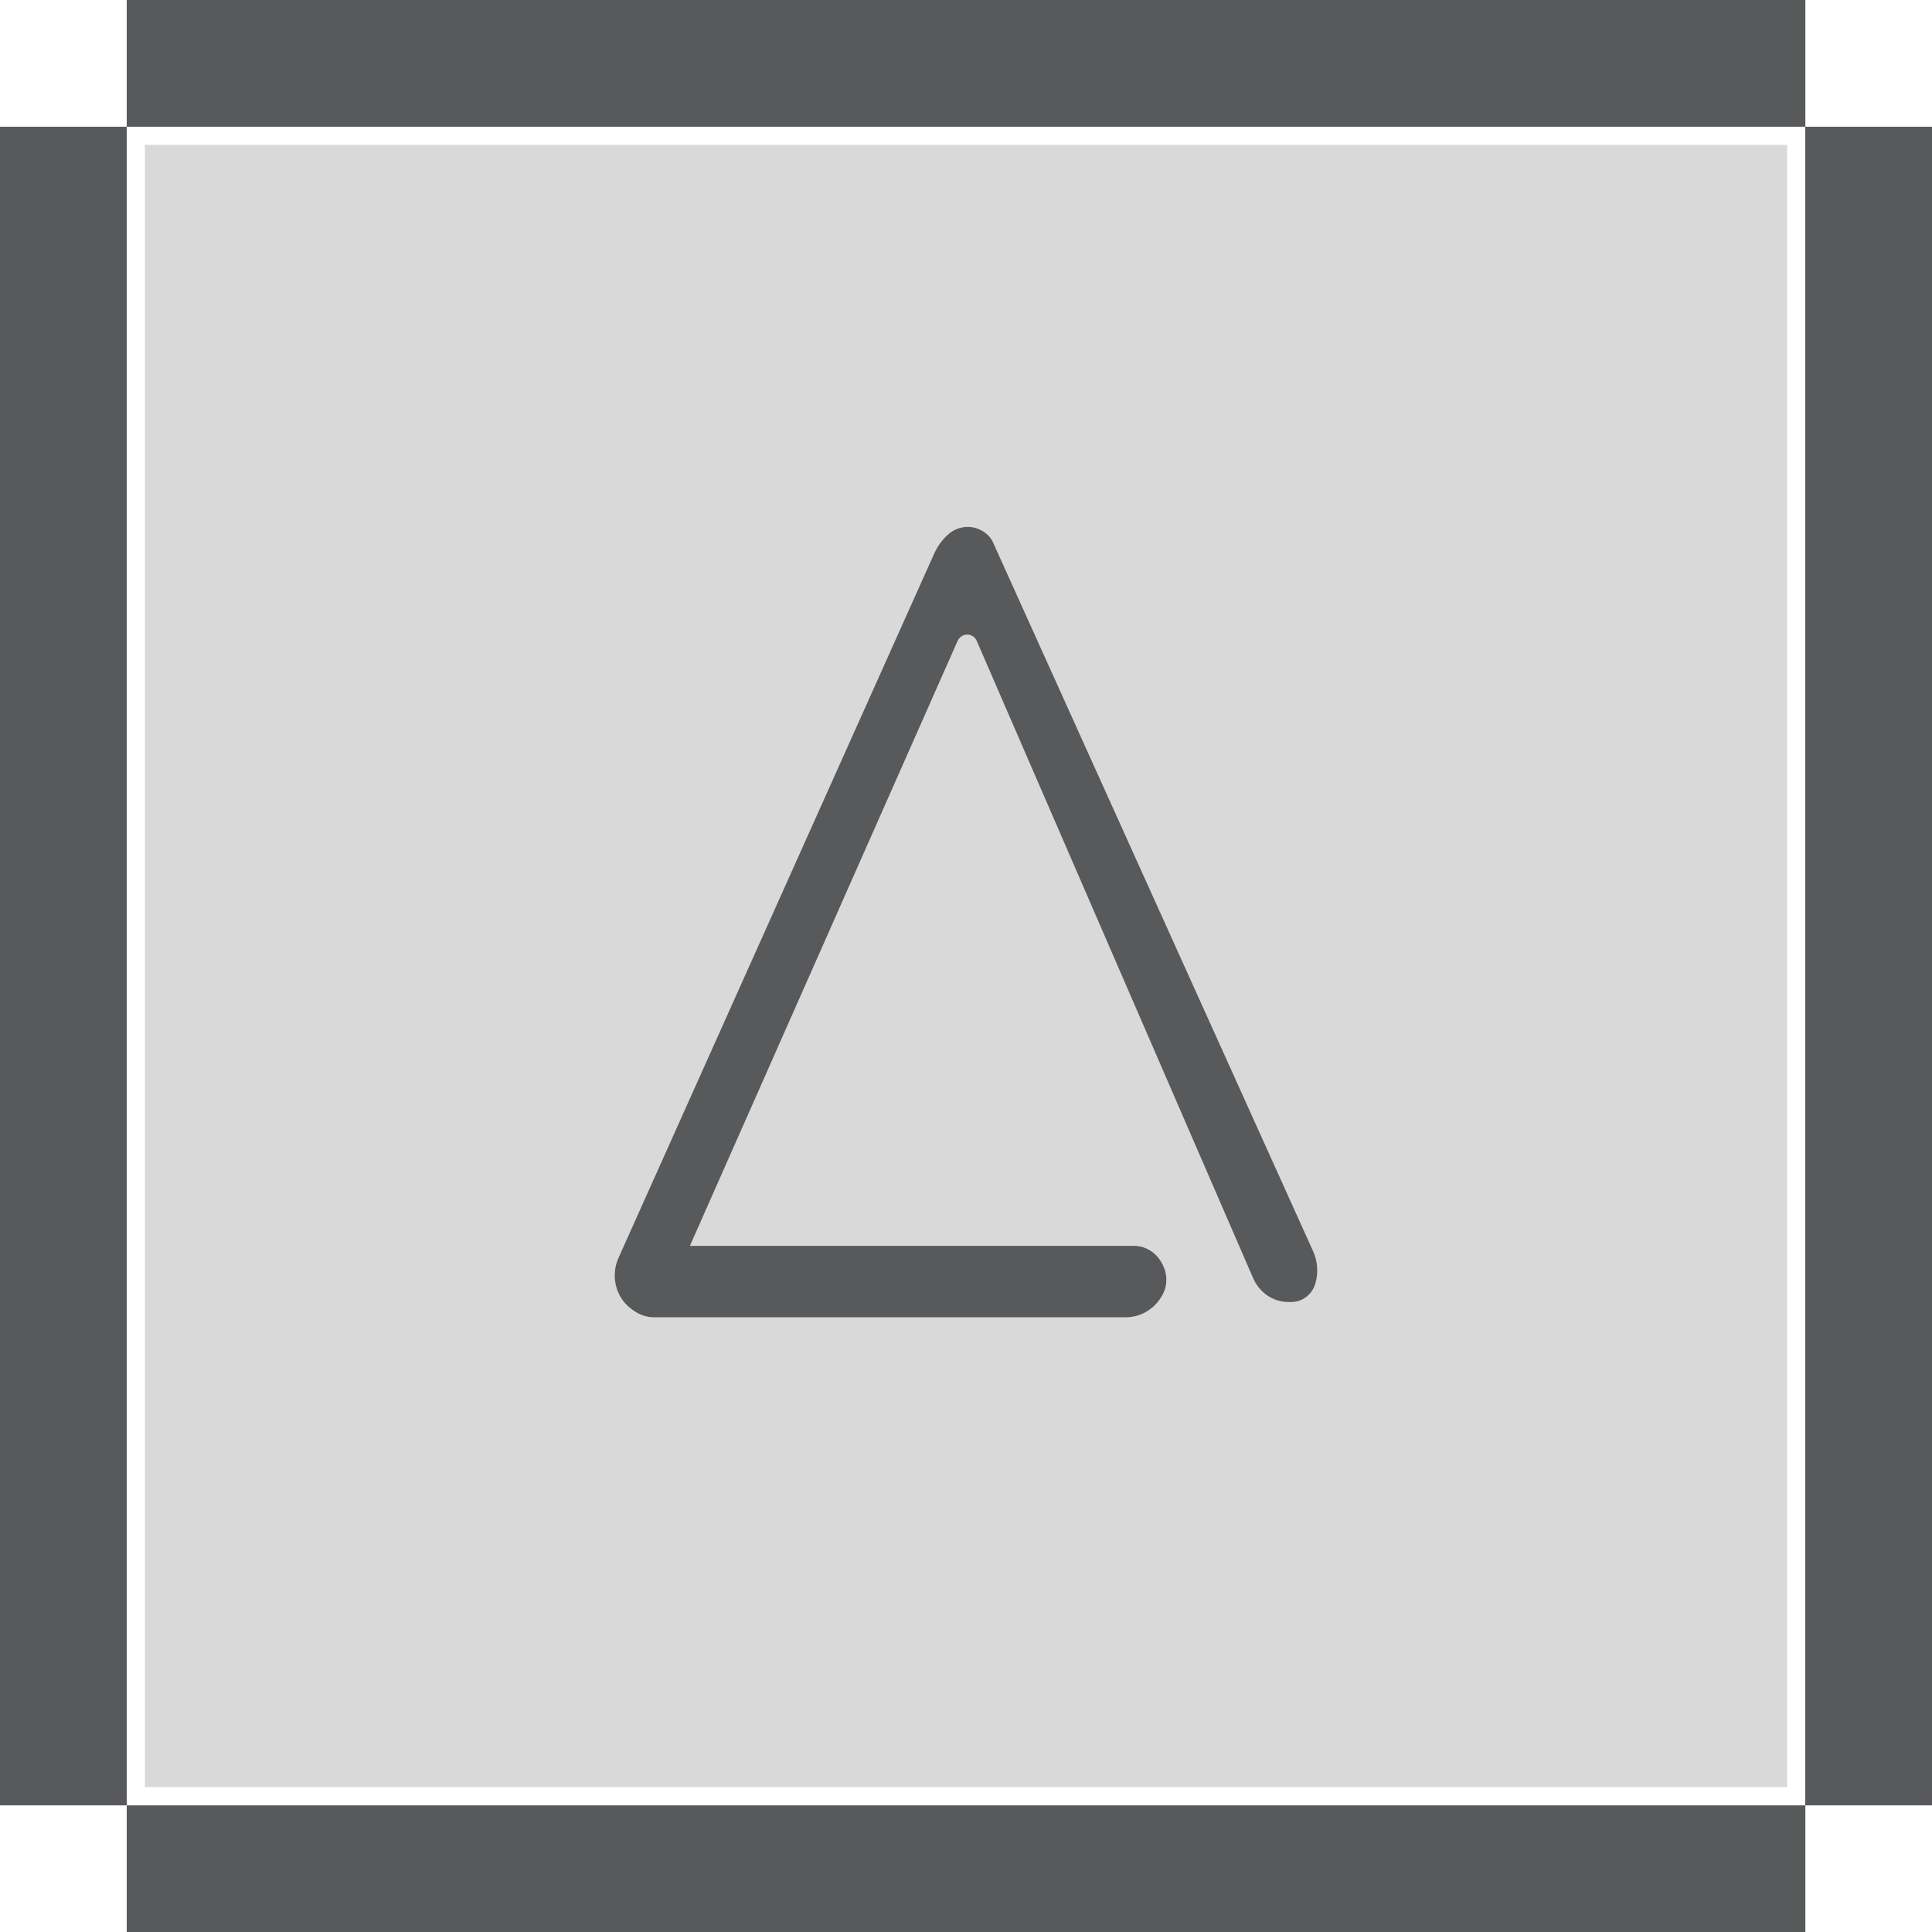 <svg width="22" height="22" viewBox="0 0 22 22" fill="none" xmlns="http://www.w3.org/2000/svg">
<rect x="1.443" width="19.115" height="1.443" fill="#58595B"/>
<rect x="1.443" y="20.558" width="19.115" height="1.443" fill="#58595B"/>
<rect x="1.443" y="1.443" width="19.115" height="1.443" transform="rotate(90 1.443 1.443)" fill="#58595B"/>
<rect x="22" y="1.443" width="19.115" height="1.443" transform="rotate(90 22 1.443)" fill="#58595B"/>
<rect x="1.65" y="1.65" width="18.7" height="18.7" fill="#D9D9D9"/>
<path d="M10.903 7.301L7.856 14.187H12.915C13.061 14.187 13.194 14.283 13.251 14.428L13.257 14.441C13.276 14.489 13.284 14.54 13.281 14.592C13.279 14.643 13.265 14.693 13.241 14.738C13.2 14.817 13.14 14.883 13.066 14.929C12.993 14.975 12.909 14.999 12.824 15H7.448C7.365 15 7.283 14.973 7.215 14.923L7.187 14.903C7.102 14.841 7.041 14.748 7.015 14.643C6.988 14.537 6.998 14.425 7.042 14.326L10.637 6.306C10.674 6.222 10.728 6.148 10.793 6.089C10.855 6.032 10.934 6.001 11.015 6C11.097 5.999 11.176 6.029 11.239 6.084C11.268 6.108 11.291 6.139 11.307 6.175L14.953 14.249C15.003 14.359 15.013 14.484 14.982 14.602C14.966 14.666 14.931 14.723 14.881 14.763C14.832 14.803 14.771 14.825 14.708 14.826H14.666C14.582 14.825 14.5 14.799 14.43 14.751C14.36 14.702 14.304 14.634 14.269 14.553L11.124 7.302C11.115 7.28 11.1 7.26 11.08 7.247C11.06 7.233 11.038 7.226 11.014 7.226C10.991 7.226 10.968 7.233 10.948 7.246C10.929 7.26 10.913 7.279 10.903 7.301Z" fill="#58595B"/>
</svg>
